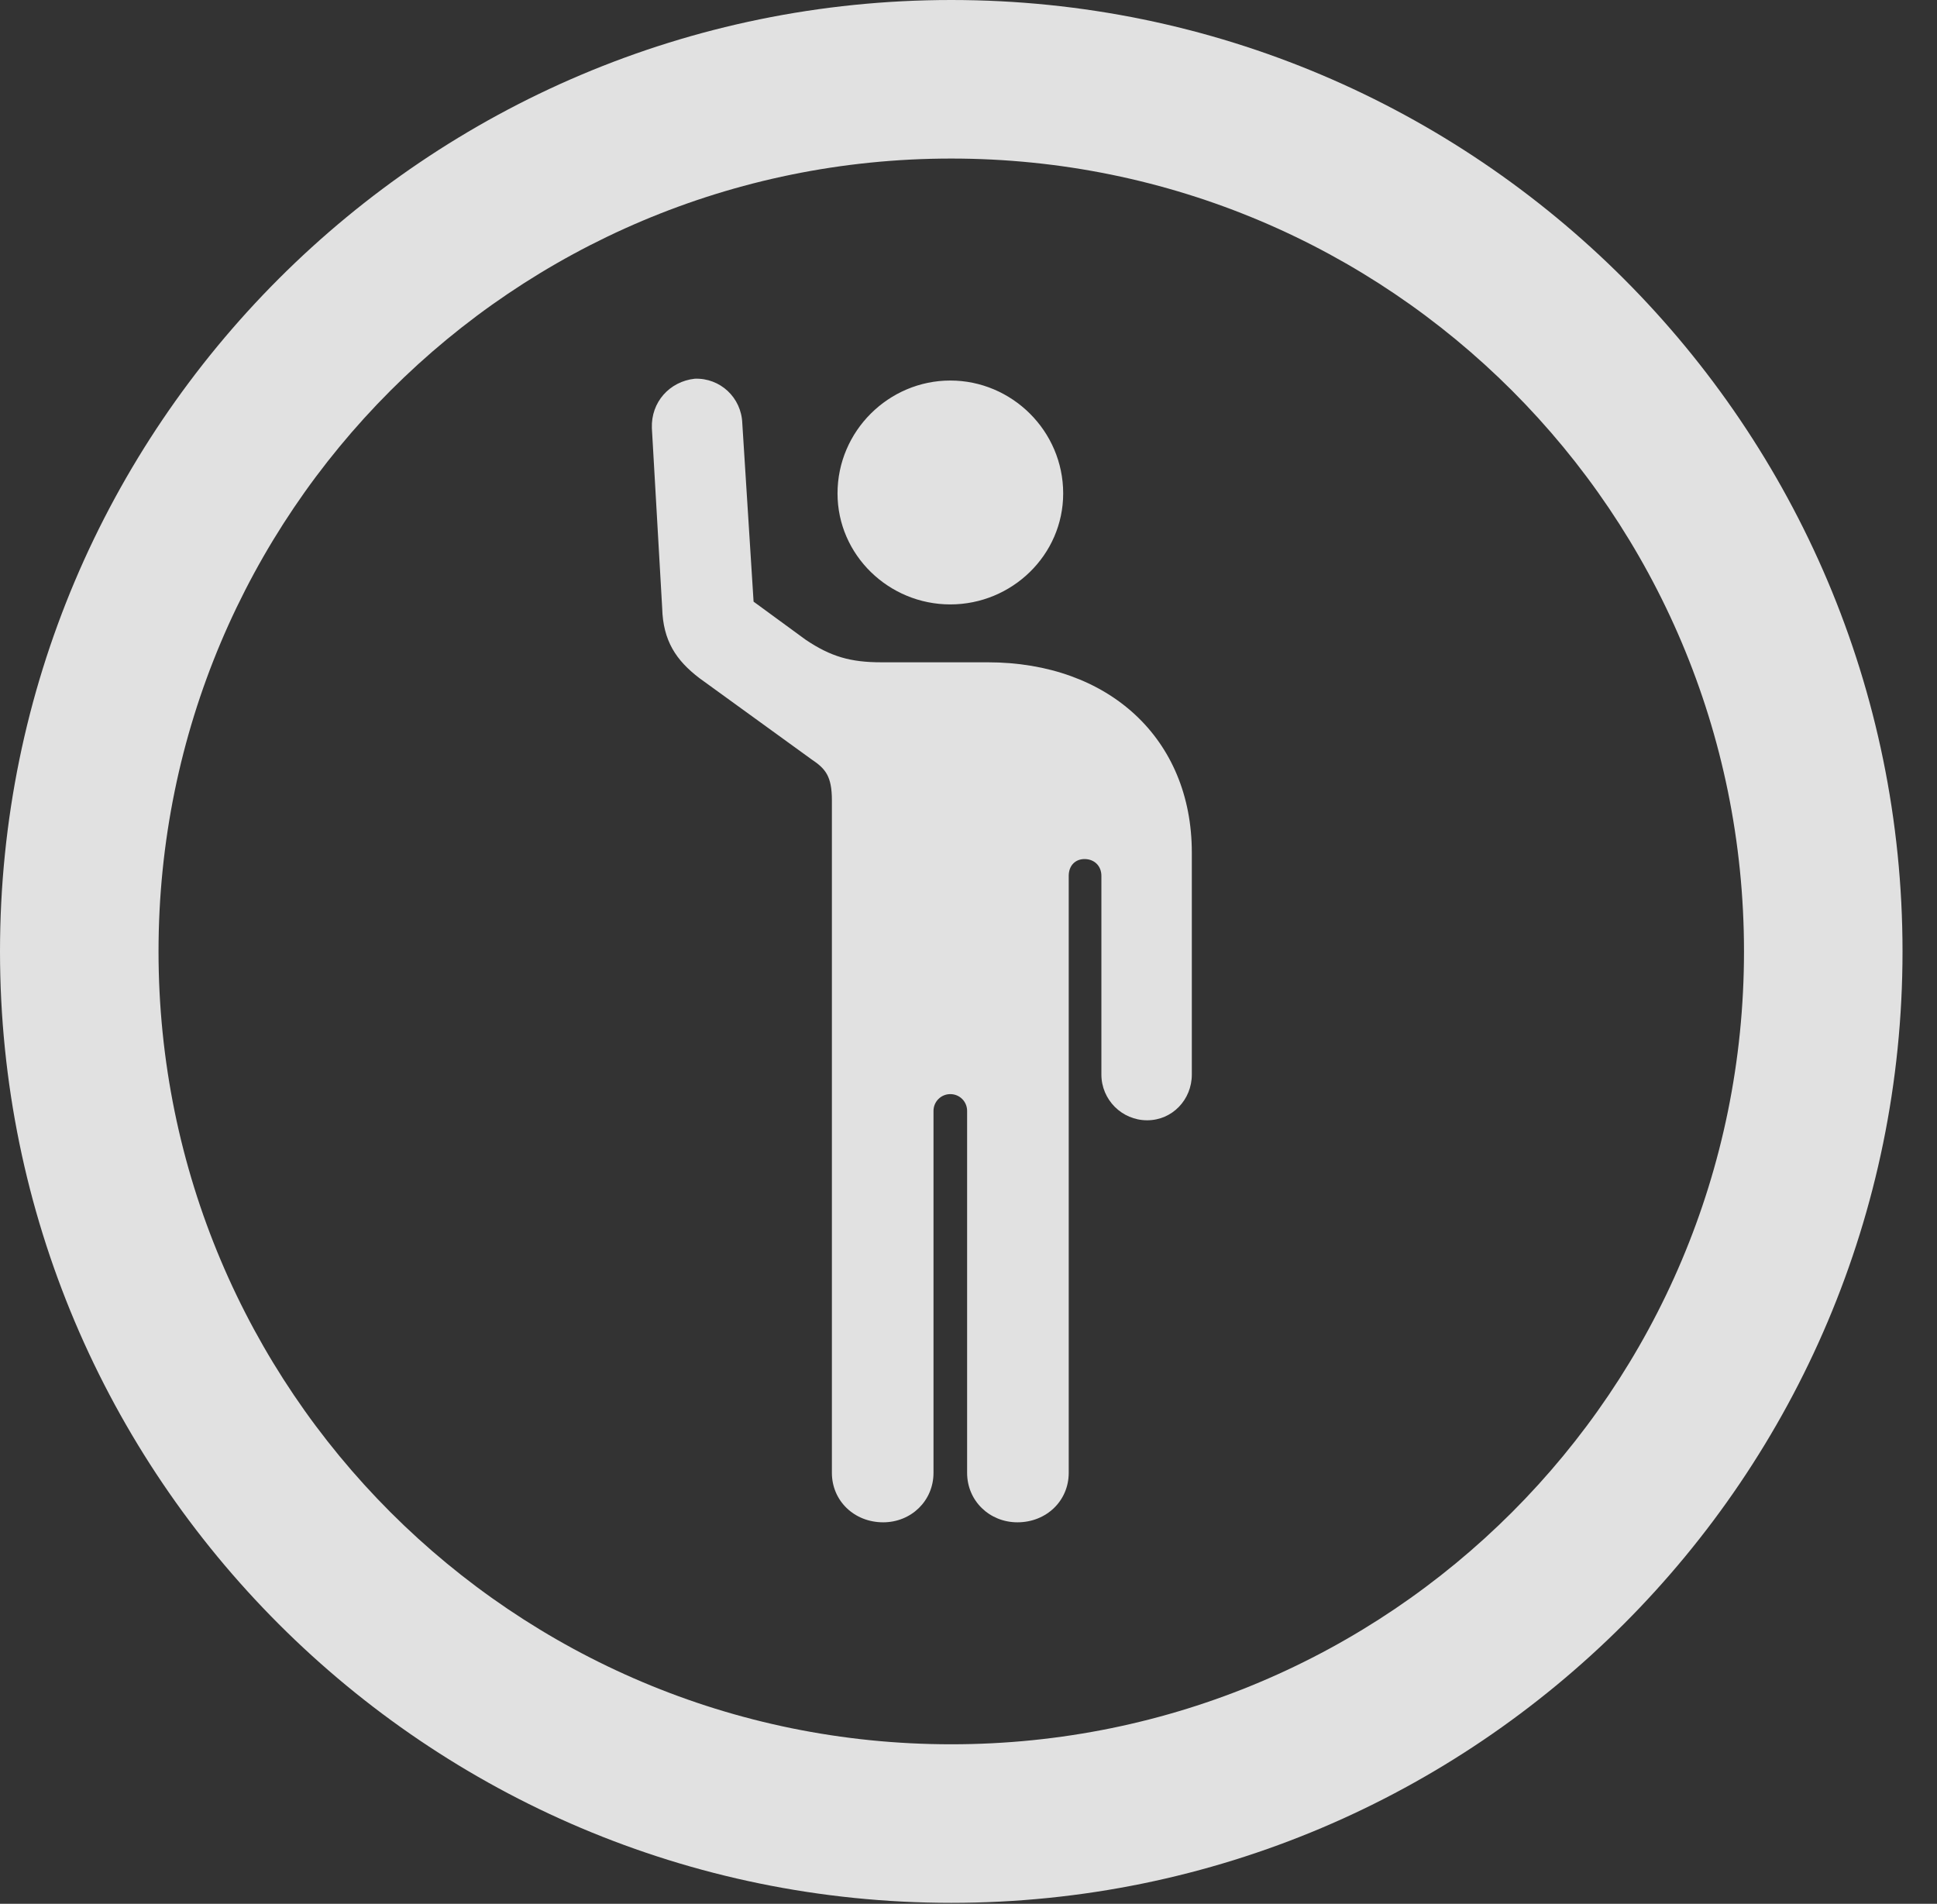 <?xml version="1.0" encoding="UTF-8"?>
<!--Generator: Apple Native CoreSVG 341-->
<!DOCTYPE svg
PUBLIC "-//W3C//DTD SVG 1.1//EN"
       "http://www.w3.org/Graphics/SVG/1.1/DTD/svg11.dtd">
<svg version="1.1" xmlns="http://www.w3.org/2000/svg" xmlns:xlink="http://www.w3.org/1999/xlink" viewBox="0 0 20.283 19.932">
 <rect x="0" y="0" width="20.283" height="19.932" fill="#333333" stroke="none"/>
 <g>
  <rect height="19.932" opacity="0" width="20.283" x="0" y="0"/>
  <path d="M9.961 19.922C15.459 19.922 19.922 15.459 19.922 9.961C19.922 4.463 15.459 0 9.961 0C4.463 0 0 4.463 0 9.961C0 15.459 4.463 19.922 9.961 19.922ZM9.961 18.262C5.371 18.262 1.66 14.551 1.66 9.961C1.66 5.371 5.371 1.66 9.961 1.66C14.551 1.66 18.262 5.371 18.262 9.961C18.262 14.551 14.551 18.262 9.961 18.262Z" fill="white" fill-opacity="0.85"/>
  <path d="M6.826 4.482L6.934 6.367C6.943 6.709 7.08 6.914 7.324 7.1L8.496 7.949C8.643 8.047 8.711 8.125 8.711 8.379L8.711 15.42C8.711 15.713 8.945 15.938 9.248 15.938C9.541 15.938 9.775 15.713 9.775 15.42L9.775 11.631C9.775 11.533 9.854 11.455 9.951 11.455C10.049 11.455 10.127 11.533 10.127 11.631L10.127 15.42C10.127 15.713 10.361 15.938 10.654 15.938C10.957 15.938 11.191 15.713 11.191 15.42L11.191 9.17C11.191 9.062 11.26 8.994 11.357 8.994C11.455 8.994 11.533 9.062 11.533 9.17L11.533 11.25C11.533 11.514 11.748 11.729 12.012 11.729C12.275 11.729 12.48 11.514 12.48 11.25L12.48 8.926C12.48 7.734 11.611 6.934 10.342 6.934L9.229 6.934C8.906 6.934 8.701 6.875 8.438 6.699L7.891 6.299L7.773 4.434C7.764 4.16 7.539 3.955 7.275 3.965C7.012 3.994 6.816 4.209 6.826 4.482ZM9.951 6.328C10.596 6.328 11.133 5.811 11.133 5.166C11.133 4.512 10.596 3.984 9.951 3.984C9.307 3.984 8.77 4.512 8.77 5.166C8.77 5.811 9.307 6.328 9.951 6.328Z" fill="white" fill-opacity="0.85"/>
 </g>
</svg>
